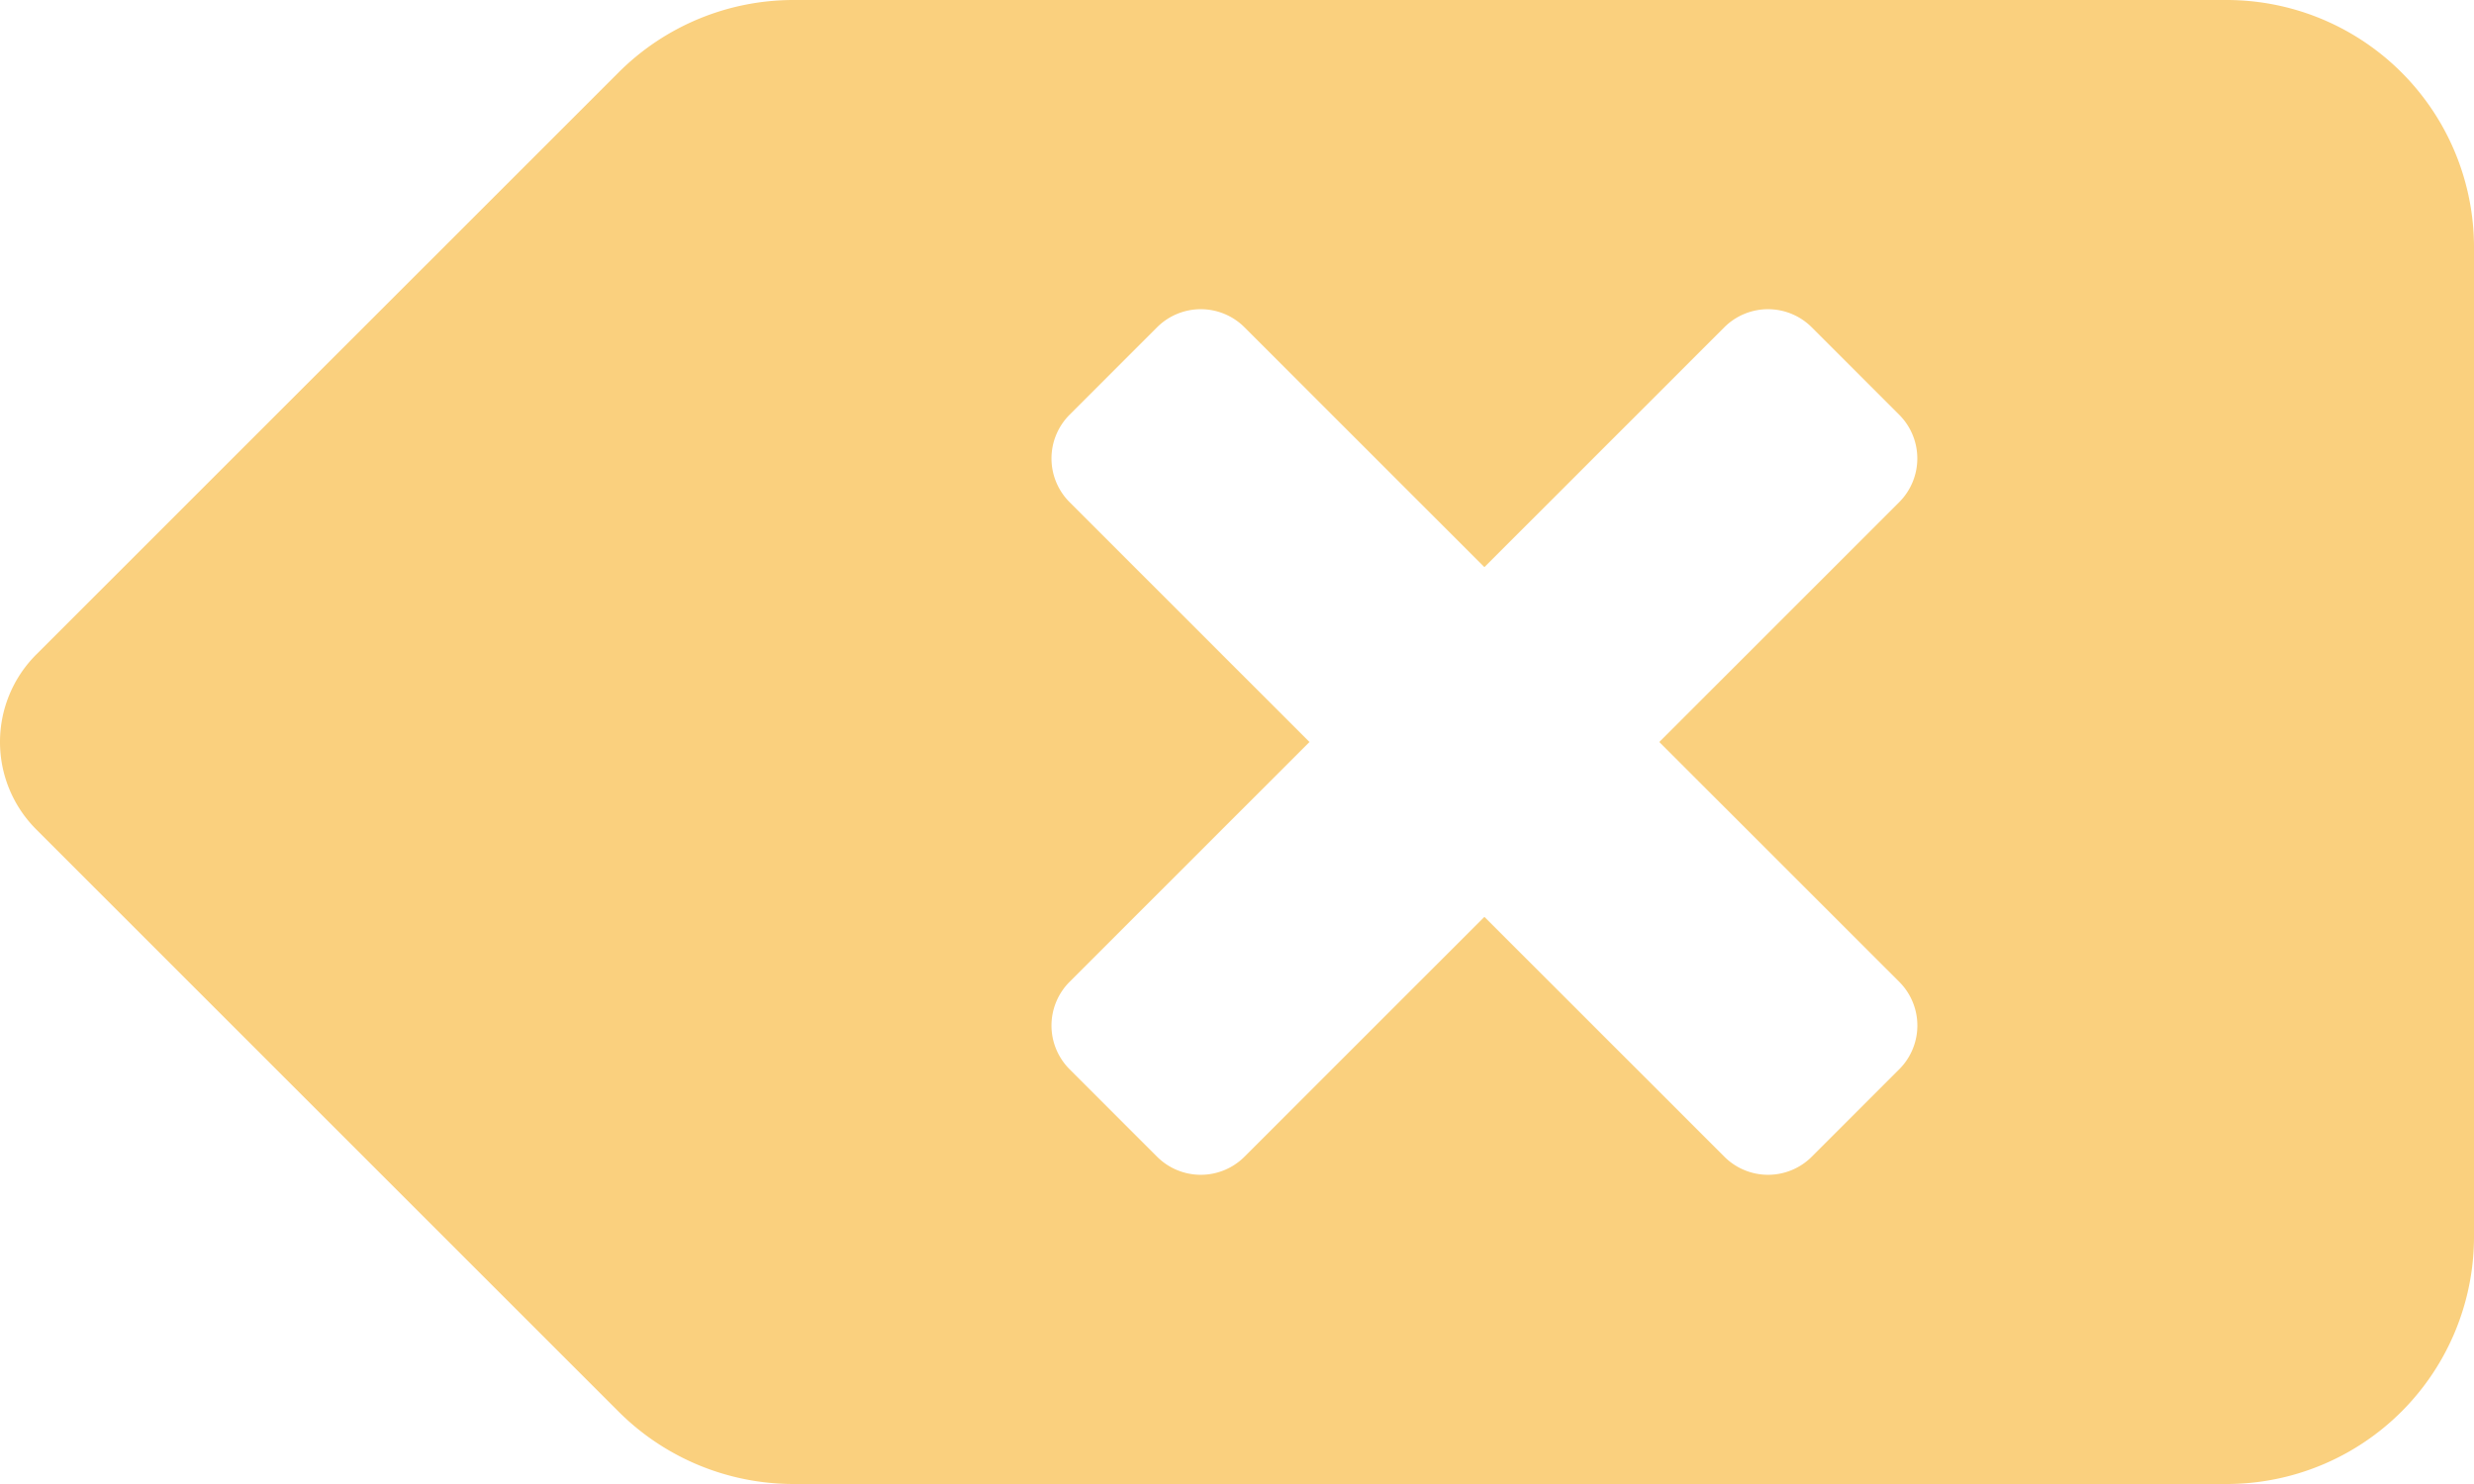 <svg xmlns="http://www.w3.org/2000/svg" width="50" height="30" viewBox="0 0 50 30">
  <path id="Icon_awesome-backspace" data-name="Icon awesome-backspace" d="M45,4.5H16.036A5,5,0,0,0,12.5,5.966L.732,17.732a2.5,2.5,0,0,0,0,3.535L12.5,33.035A5,5,0,0,0,16.035,34.5H45a5,5,0,0,0,5-5V9.5A5,5,0,0,0,45,4.5ZM38.384,24.348a1.25,1.25,0,0,1,0,1.768l-1.767,1.767a1.25,1.25,0,0,1-1.768,0L30,23.035l-4.848,4.848a1.25,1.25,0,0,1-1.768,0l-1.767-1.767a1.25,1.25,0,0,1,0-1.768L26.465,19.5l-4.848-4.848a1.25,1.25,0,0,1,0-1.768l1.767-1.767a1.25,1.25,0,0,1,1.768,0L30,15.965l4.848-4.848a1.25,1.25,0,0,1,1.768,0l1.767,1.767a1.25,1.25,0,0,1,0,1.768L33.535,19.5Z" transform="translate(0 -4.5)" fill="#fad07e"/>
</svg>
